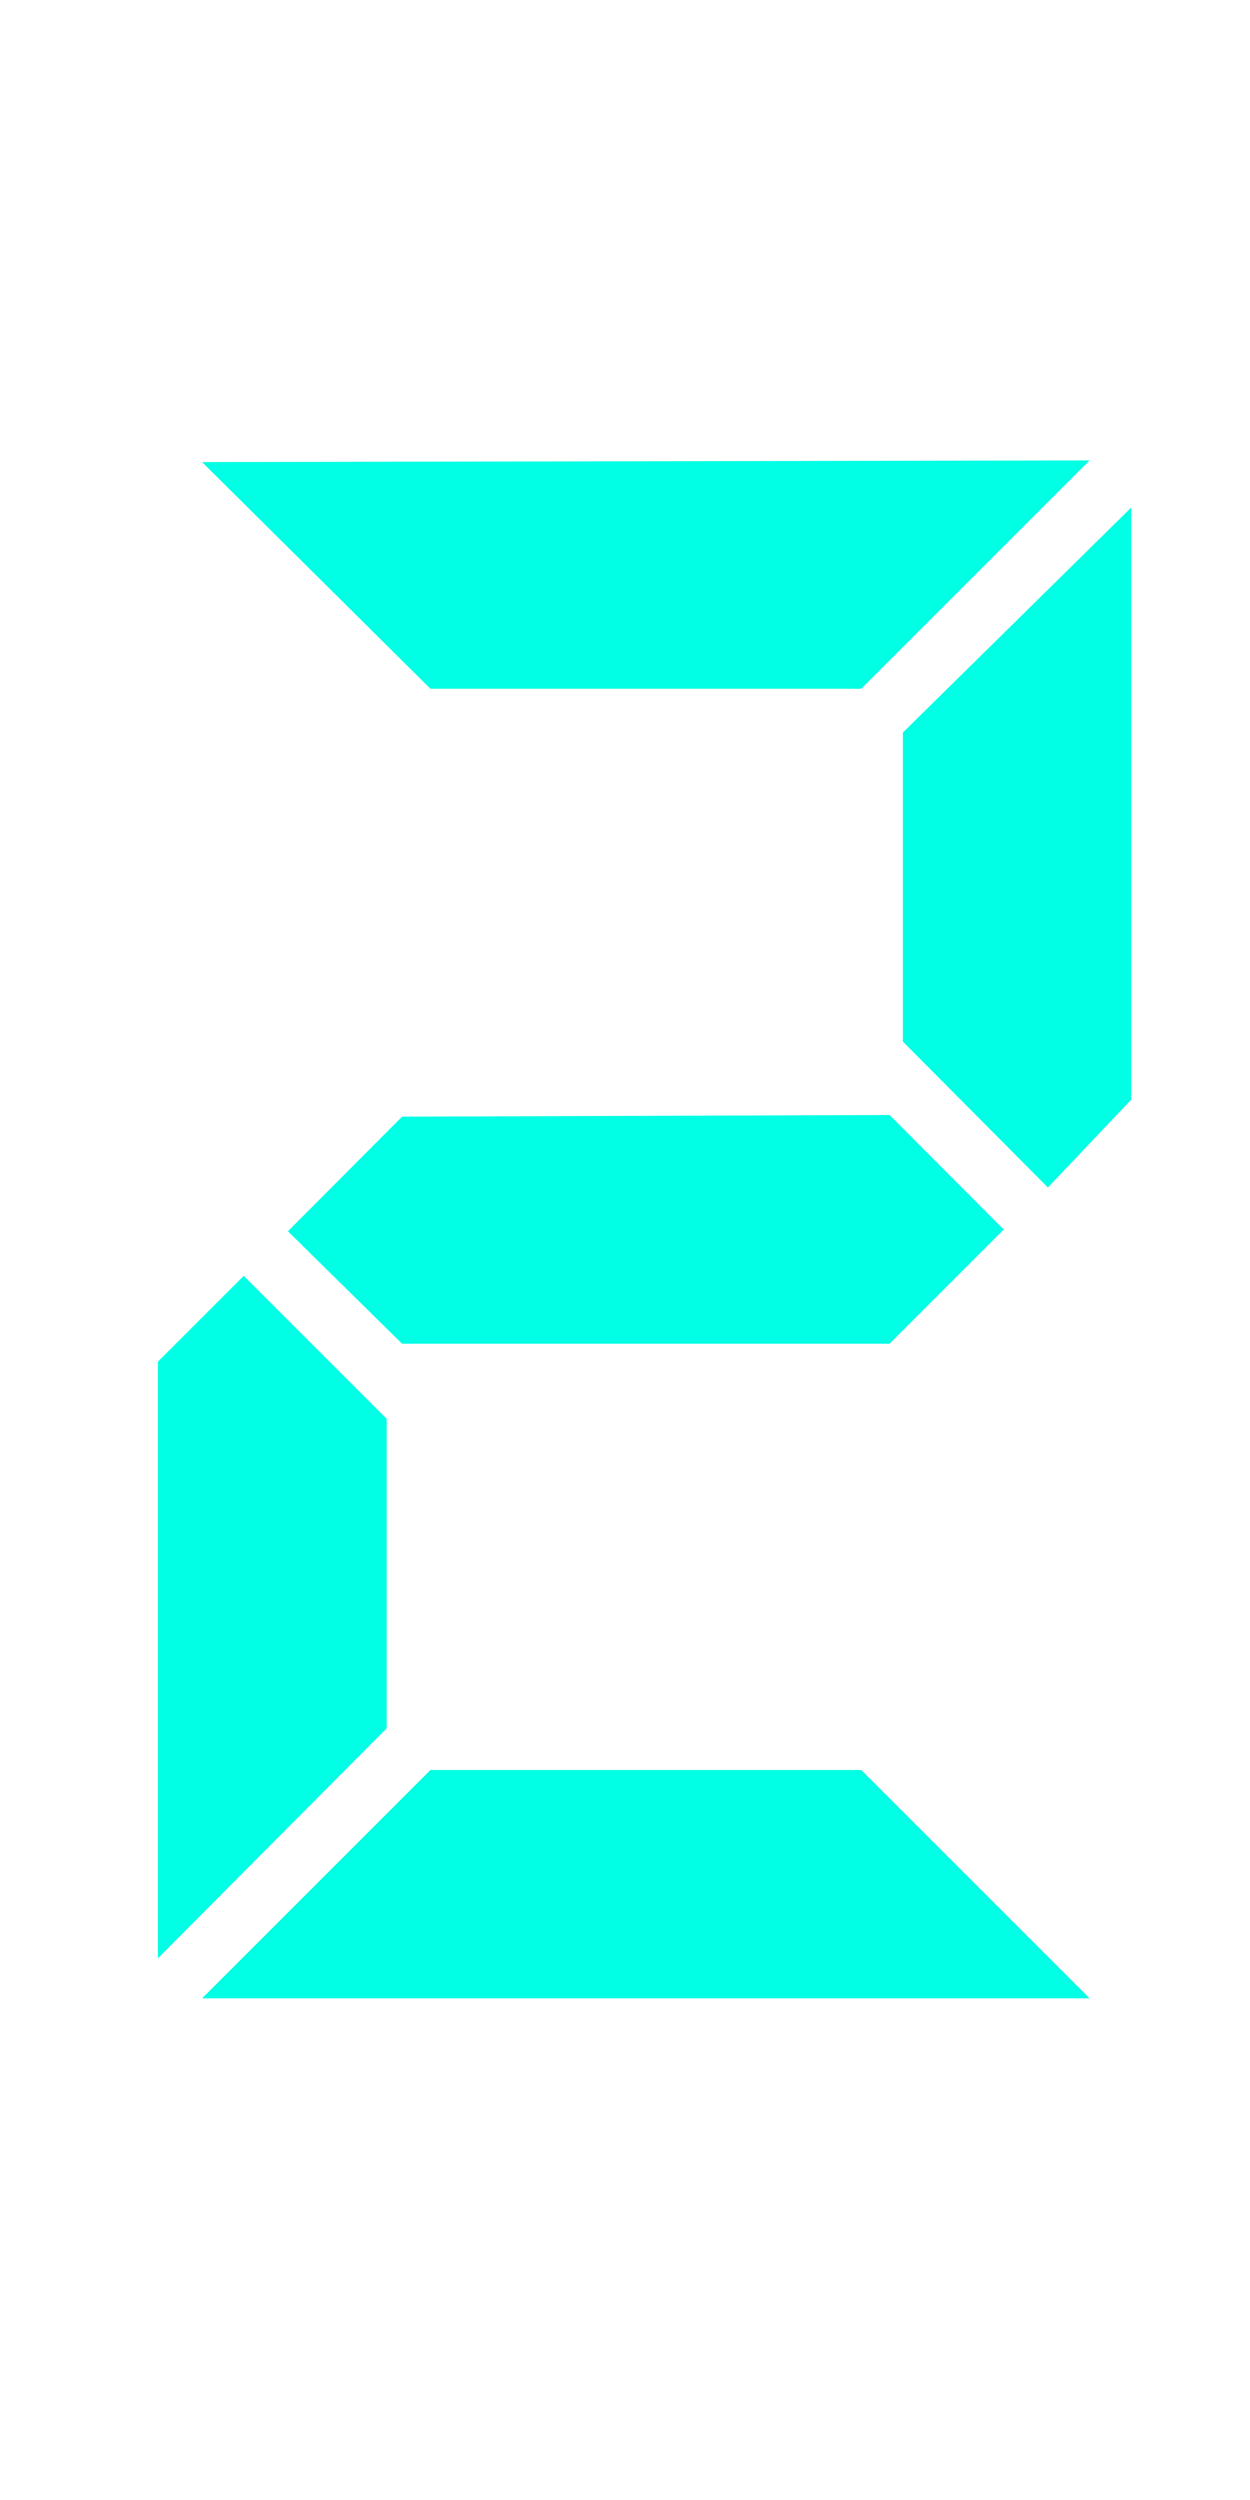 <svg xmlns="http://www.w3.org/2000/svg" viewBox="0 0 30 60"><title>blue_2</title><g id="blue_2"><path d="M9.28,34.05v7.43L3.79,47V32.68l2.06-2.06Zm16.87-23-5.48,5.48H10.33L4.85,11.09Zm0,36.91H4.85l5.48-5.48H20.67Zm-4.8-21.2,2.74,2.75-2.74,2.74H9.65L6.91,29.55,9.65,26.8ZM21.67,25V17.58l5.48-5.4V26.39l-2,2.11Z" style="fill:#00ffe4"/></g></svg>